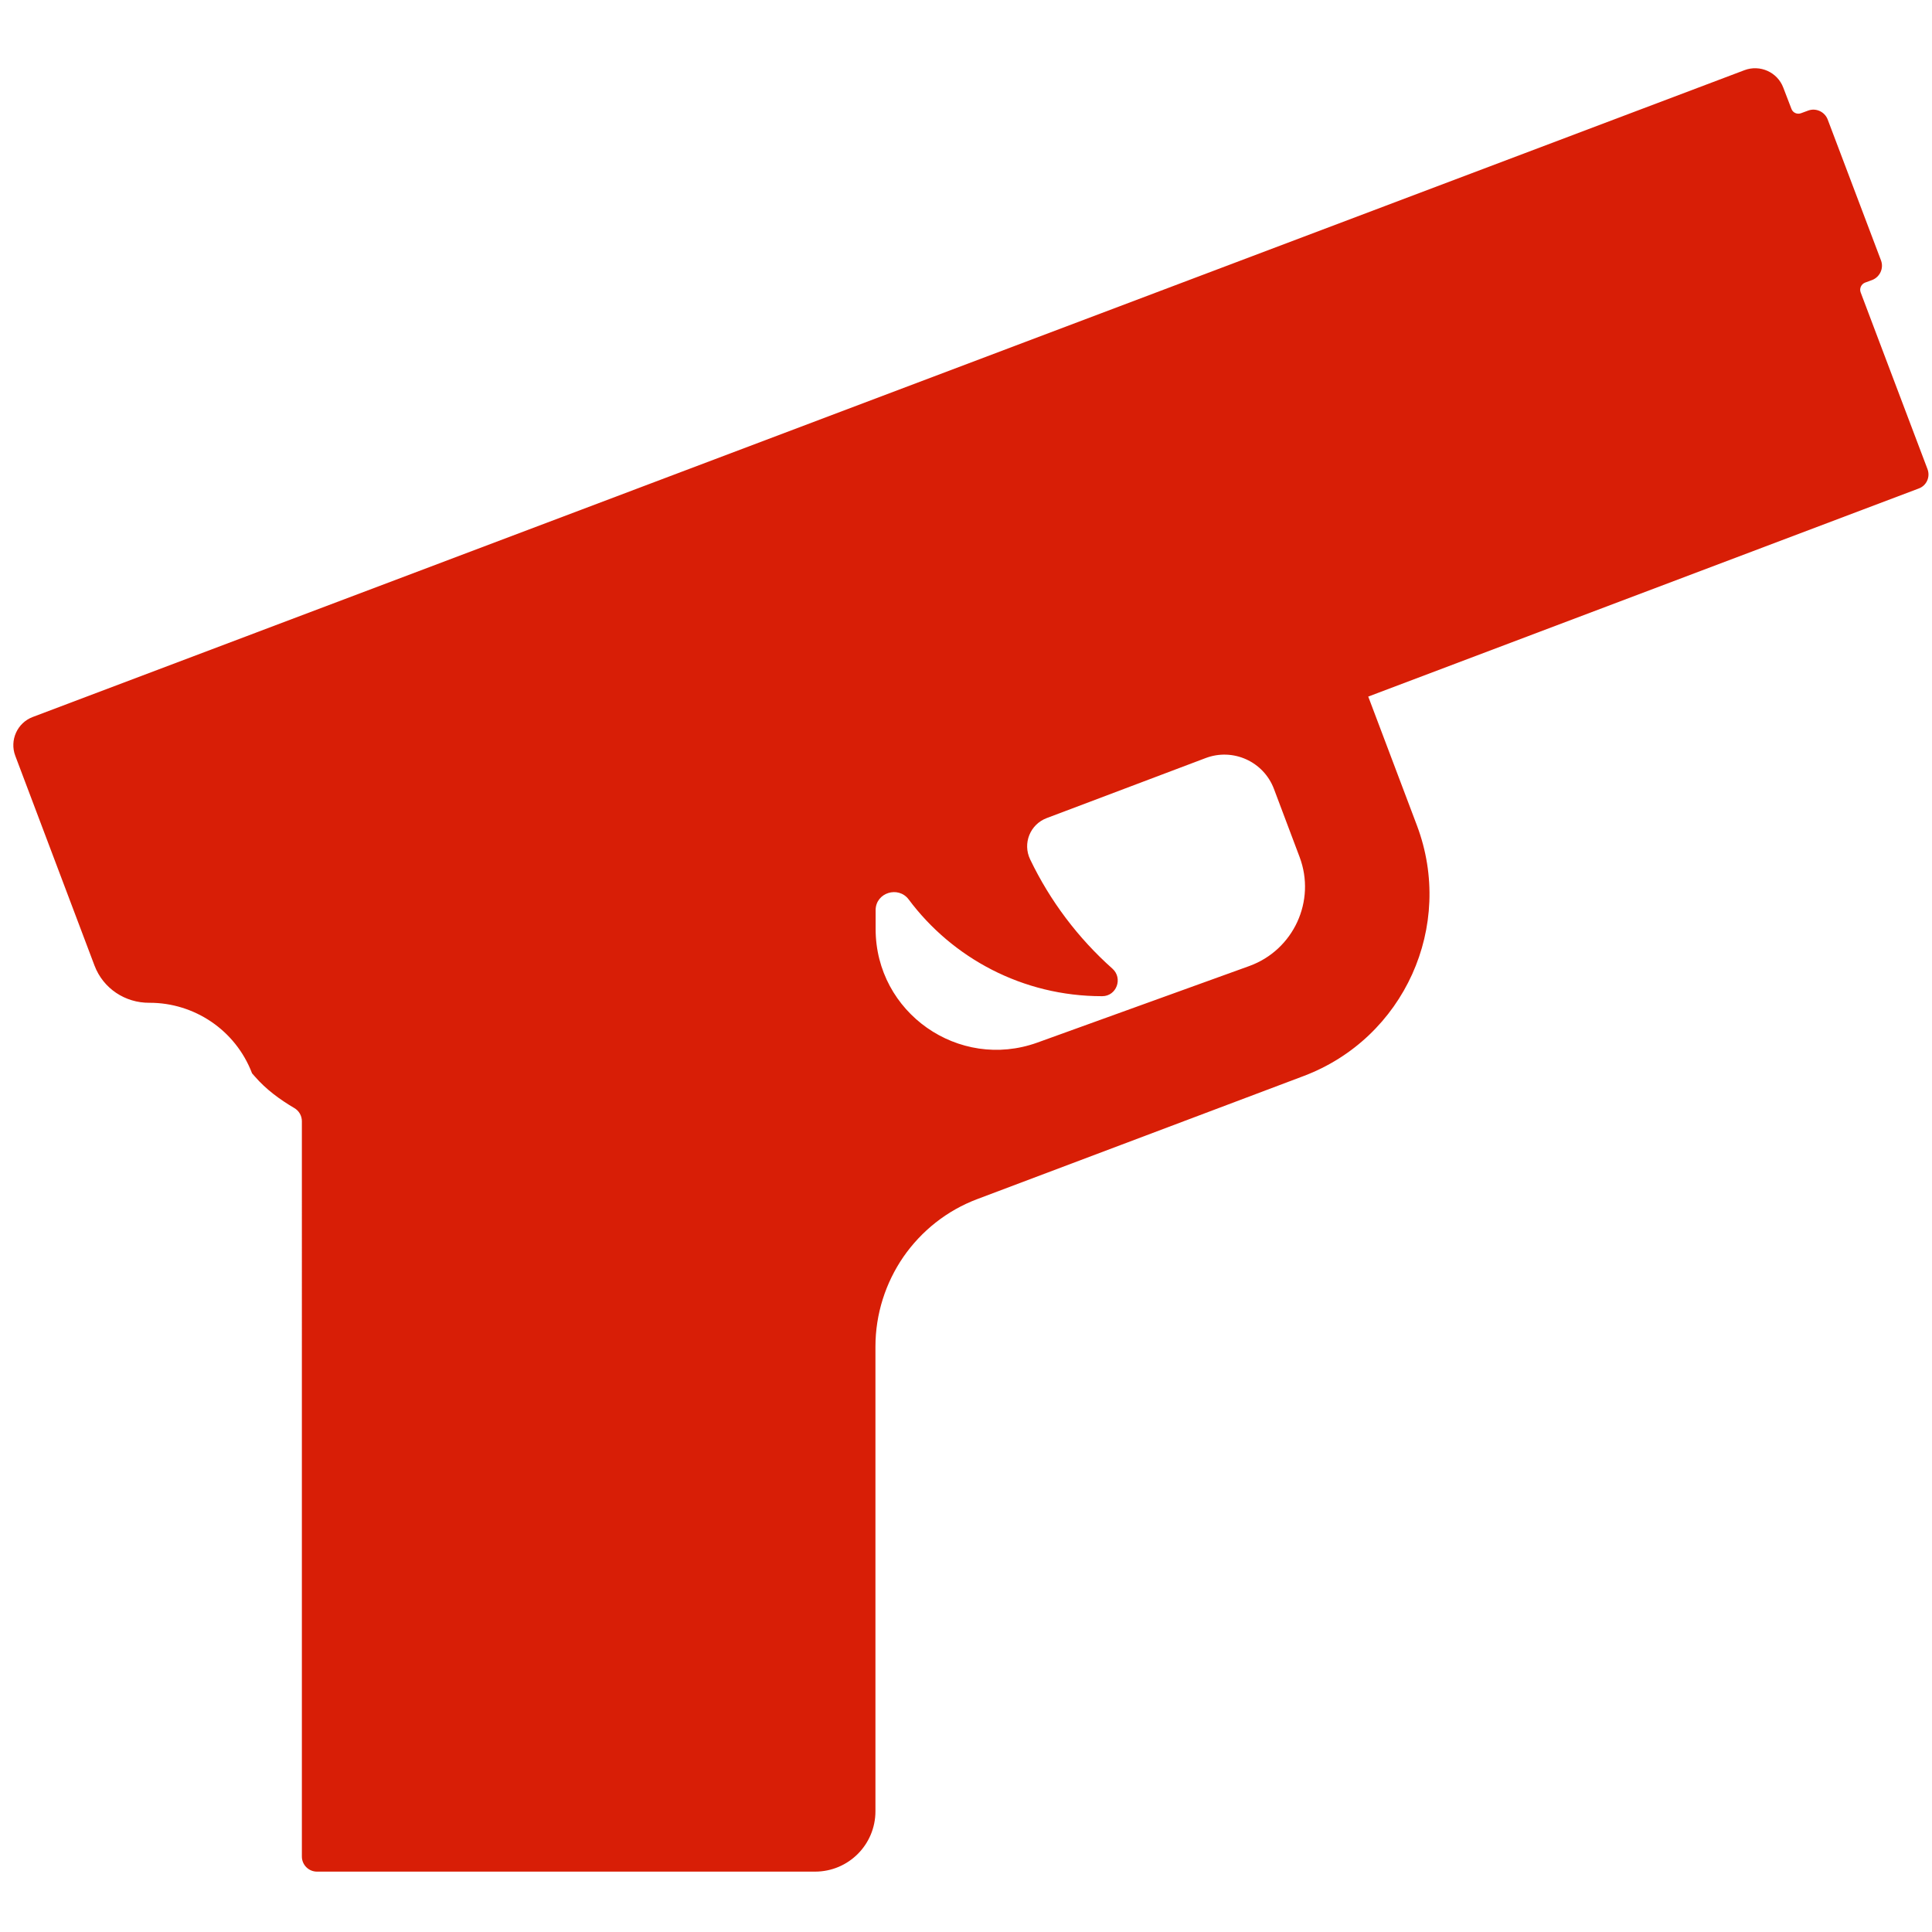 <?xml version="1.0" standalone="no"?><!DOCTYPE svg PUBLIC "-//W3C//DTD SVG 1.1//EN" "http://www.w3.org/Graphics/SVG/1.1/DTD/svg11.dtd"><svg t="1638072620699" class="icon" viewBox="0 0 1024 1024" version="1.1" xmlns="http://www.w3.org/2000/svg" p-id="1115" xmlns:xlink="http://www.w3.org/1999/xlink" width="200" height="200"><defs><style type="text/css"></style></defs><path d="M1021.6 248.6l-25.5-67.4-9.9-26.2c-0.8-2.1 0.3-4.4 2.3-5.2l3.8-1.4c4.1-1.6 6.2-6.2 4.7-10.3l-28.3-74.8c-1.6-4.1-6.2-6.2-10.3-4.7l-3.8 1.4c-2.1 0.8-4.4-0.3-5.1-2.3l-4.3-11.2c-3.1-8.3-12.4-12.4-20.6-9.3L17.4 380c-8.3 3.1-12.4 12.4-9.3 20.6l42 111.2c4.6 12.1 16.2 19.8 29.1 19.7h0.2c23.4 0 45.4 14.3 54.2 37.4l1.5 1.7c5.9 6.8 13.1 12.1 20.9 16.7 2.4 1.4 4 4 4 7V984c0 4.4 3.6 8 8 8h264c17.7 0 32-14.3 32-32V713.8c0-17.4 5.4-33.9 14.8-47.6 9.5-13.7 23-24.6 39.3-30.7L691 570.3c53.2-20.1 80.1-79.5 60-132.8l-25.8-68.3L1017 258.9c4.1-1.5 6.2-6.1 4.6-10.3zM662.2 512l-112.4 40.6c-41.7 15-85.7-15.9-85.7-60.2v-10.1c0.1-9.2 12-12.9 17.5-5.6C504.8 507.8 542.1 528 584 528h0.2c7.6 0 11.1-9.5 5.4-14.6-18.1-16.1-33-35.8-43.6-57.9-4.1-8.5 0-18.6 8.8-21.9l84.2-31.8c14.5-5.5 30.7 1.8 36.2 16.3l13.6 36.1c8.8 23.3-3.2 49.3-26.6 57.8z" fill="#d81e06" p-id="1116"></path></svg>